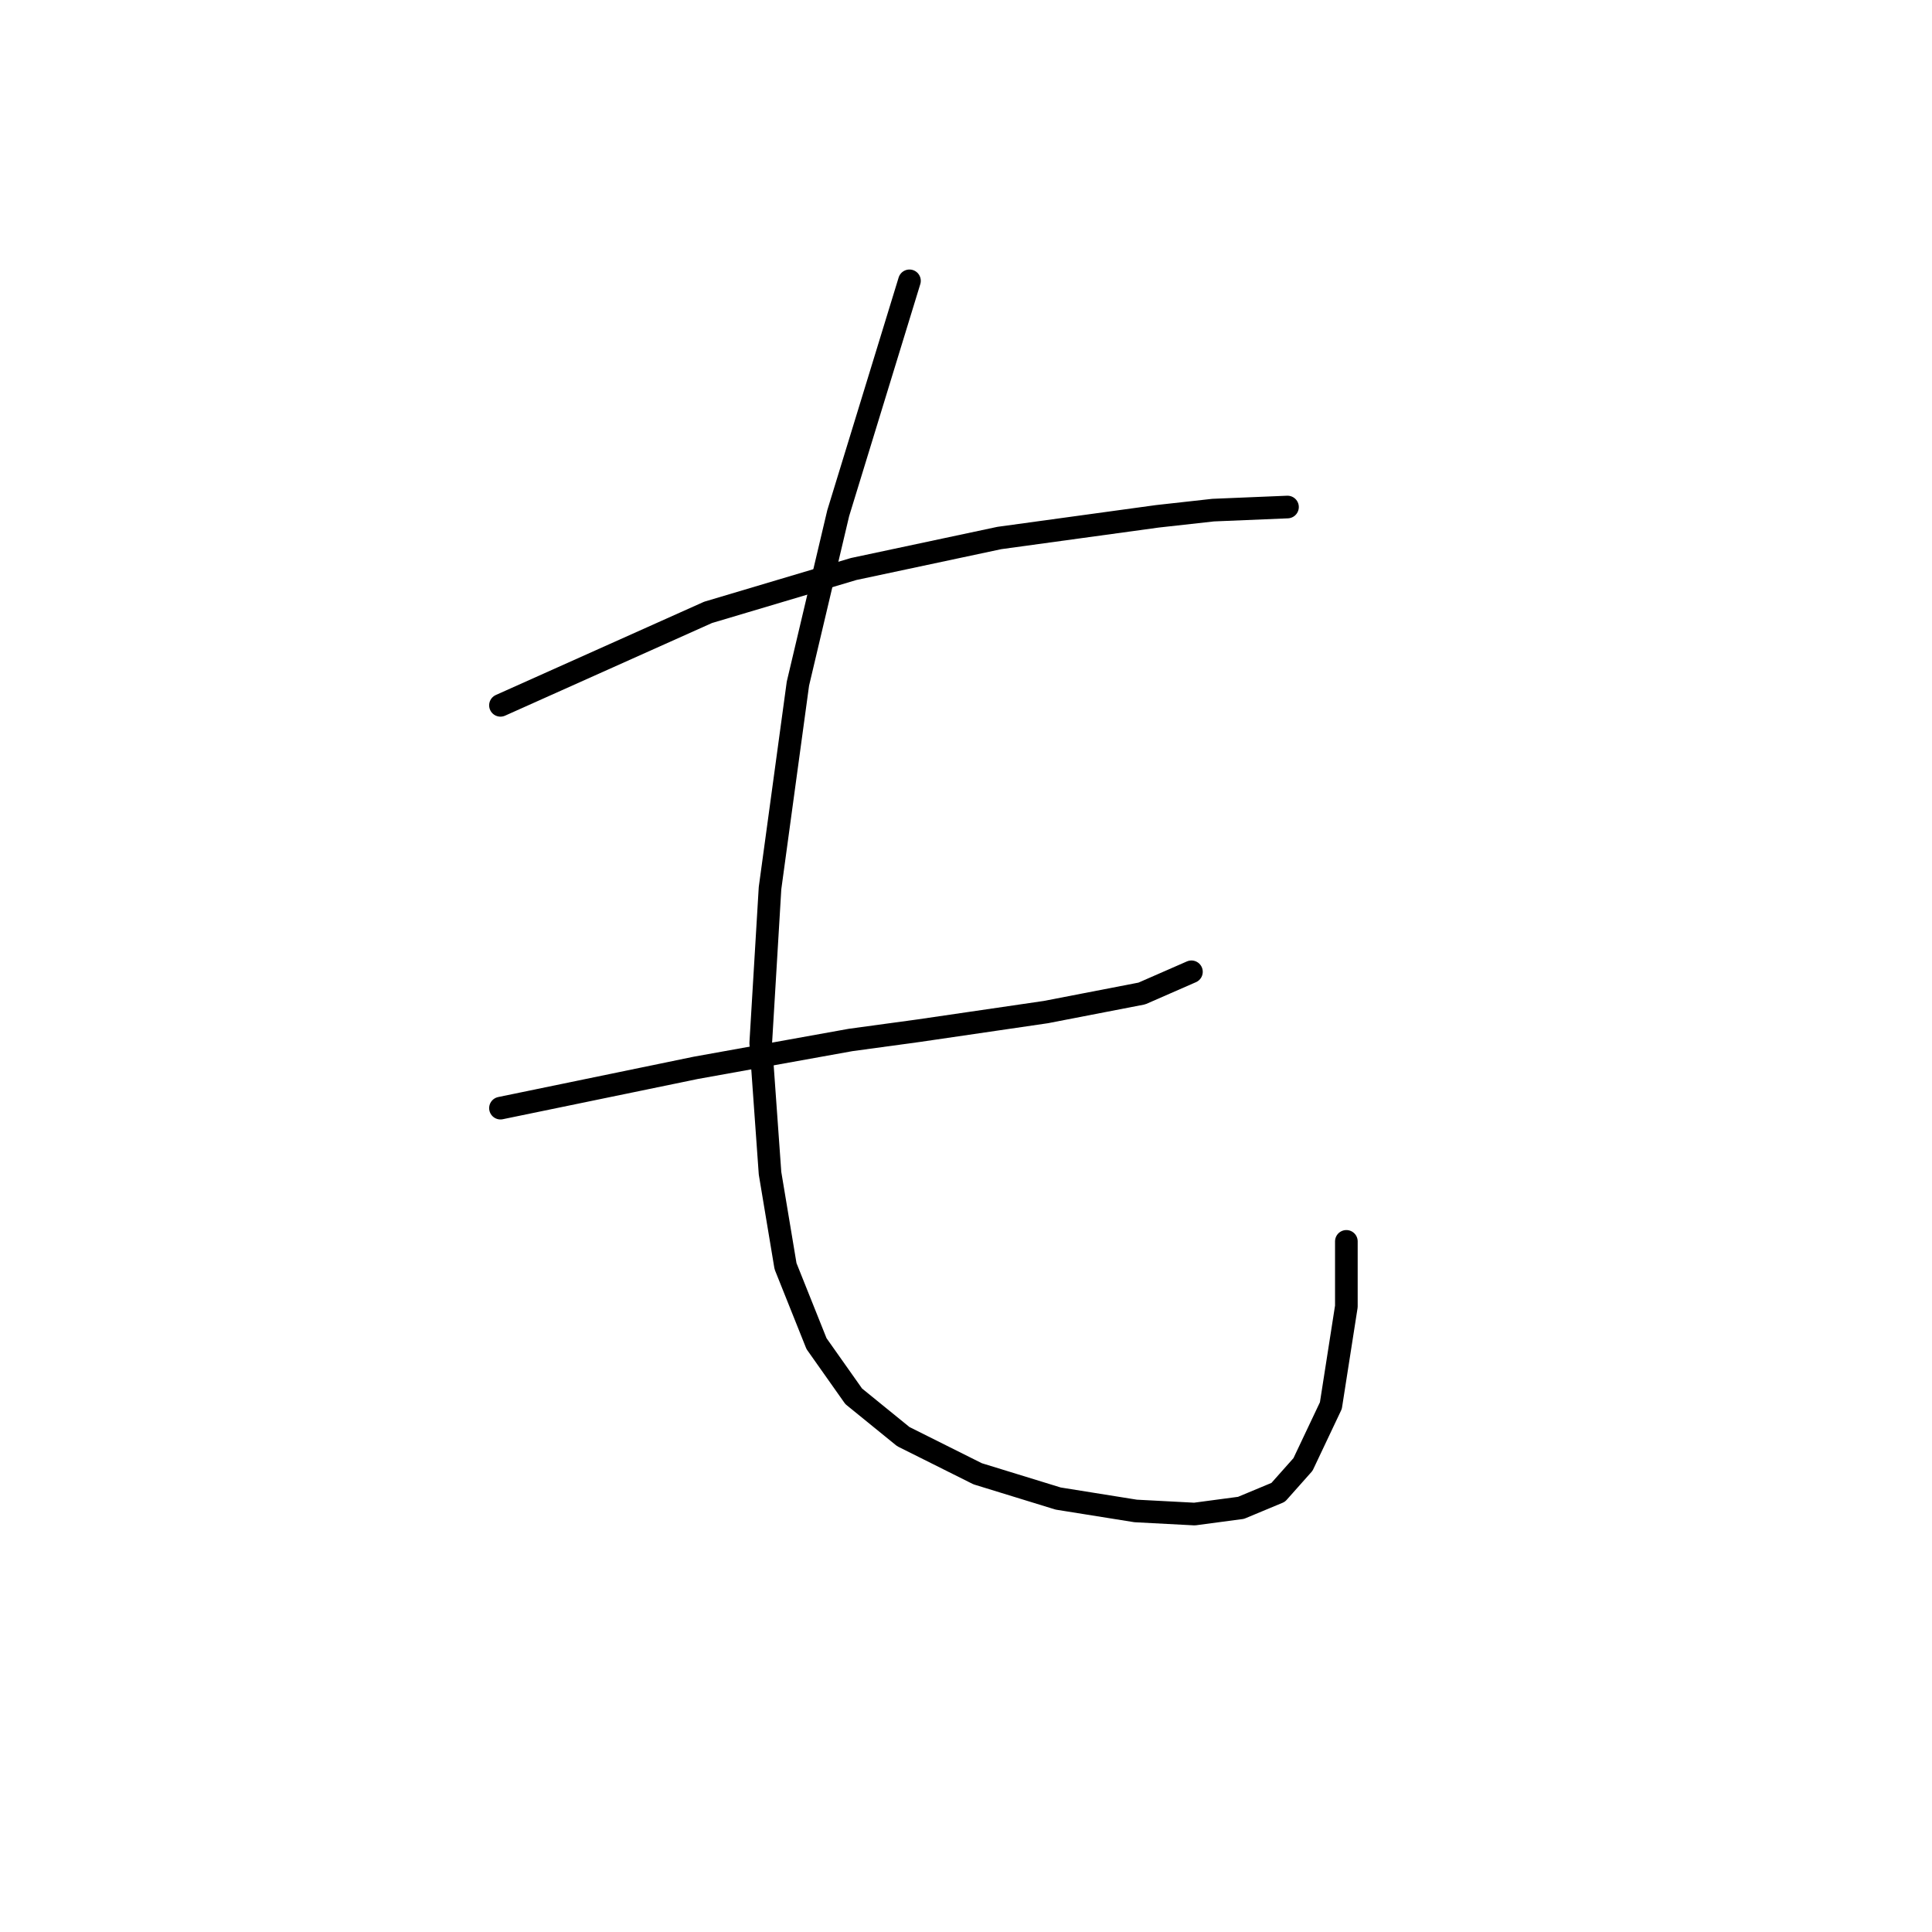 <?xml version="1.0" standalone="no"?>
    <svg width="256" height="256" xmlns="http://www.w3.org/2000/svg" version="1.1">
    <polyline stroke="black" stroke-width="3" stroke-linecap="round" fill="transparent" stroke-linejoin="round" points="66.314 93.46 93.822 81.143 113.119 75.395 132.416 71.289 153.355 68.415 160.745 67.594 170.599 67.184 170.599 67.184 " />
        <polyline stroke="black" stroke-width="3" stroke-linecap="round" fill="transparent" stroke-linejoin="round" points="66.314 146.834 92.18 141.497 112.708 137.802 121.741 136.57 138.574 134.107 151.302 131.643 157.871 128.769 157.871 128.769 " />
        <polyline stroke="black" stroke-width="3" stroke-linecap="round" fill="transparent" stroke-linejoin="round" points="120.509 37.212 111.066 68.005 105.728 90.586 102.033 117.684 100.802 138.212 102.033 155.456 104.086 167.773 108.192 178.038 113.119 185.017 119.688 190.355 129.542 195.282 140.216 198.566 150.481 200.209 158.282 200.619 164.44 199.798 169.367 197.745 172.652 194.05 176.347 186.249 178.4 173.111 178.4 164.489 178.4 164.489 " />
        </svg>